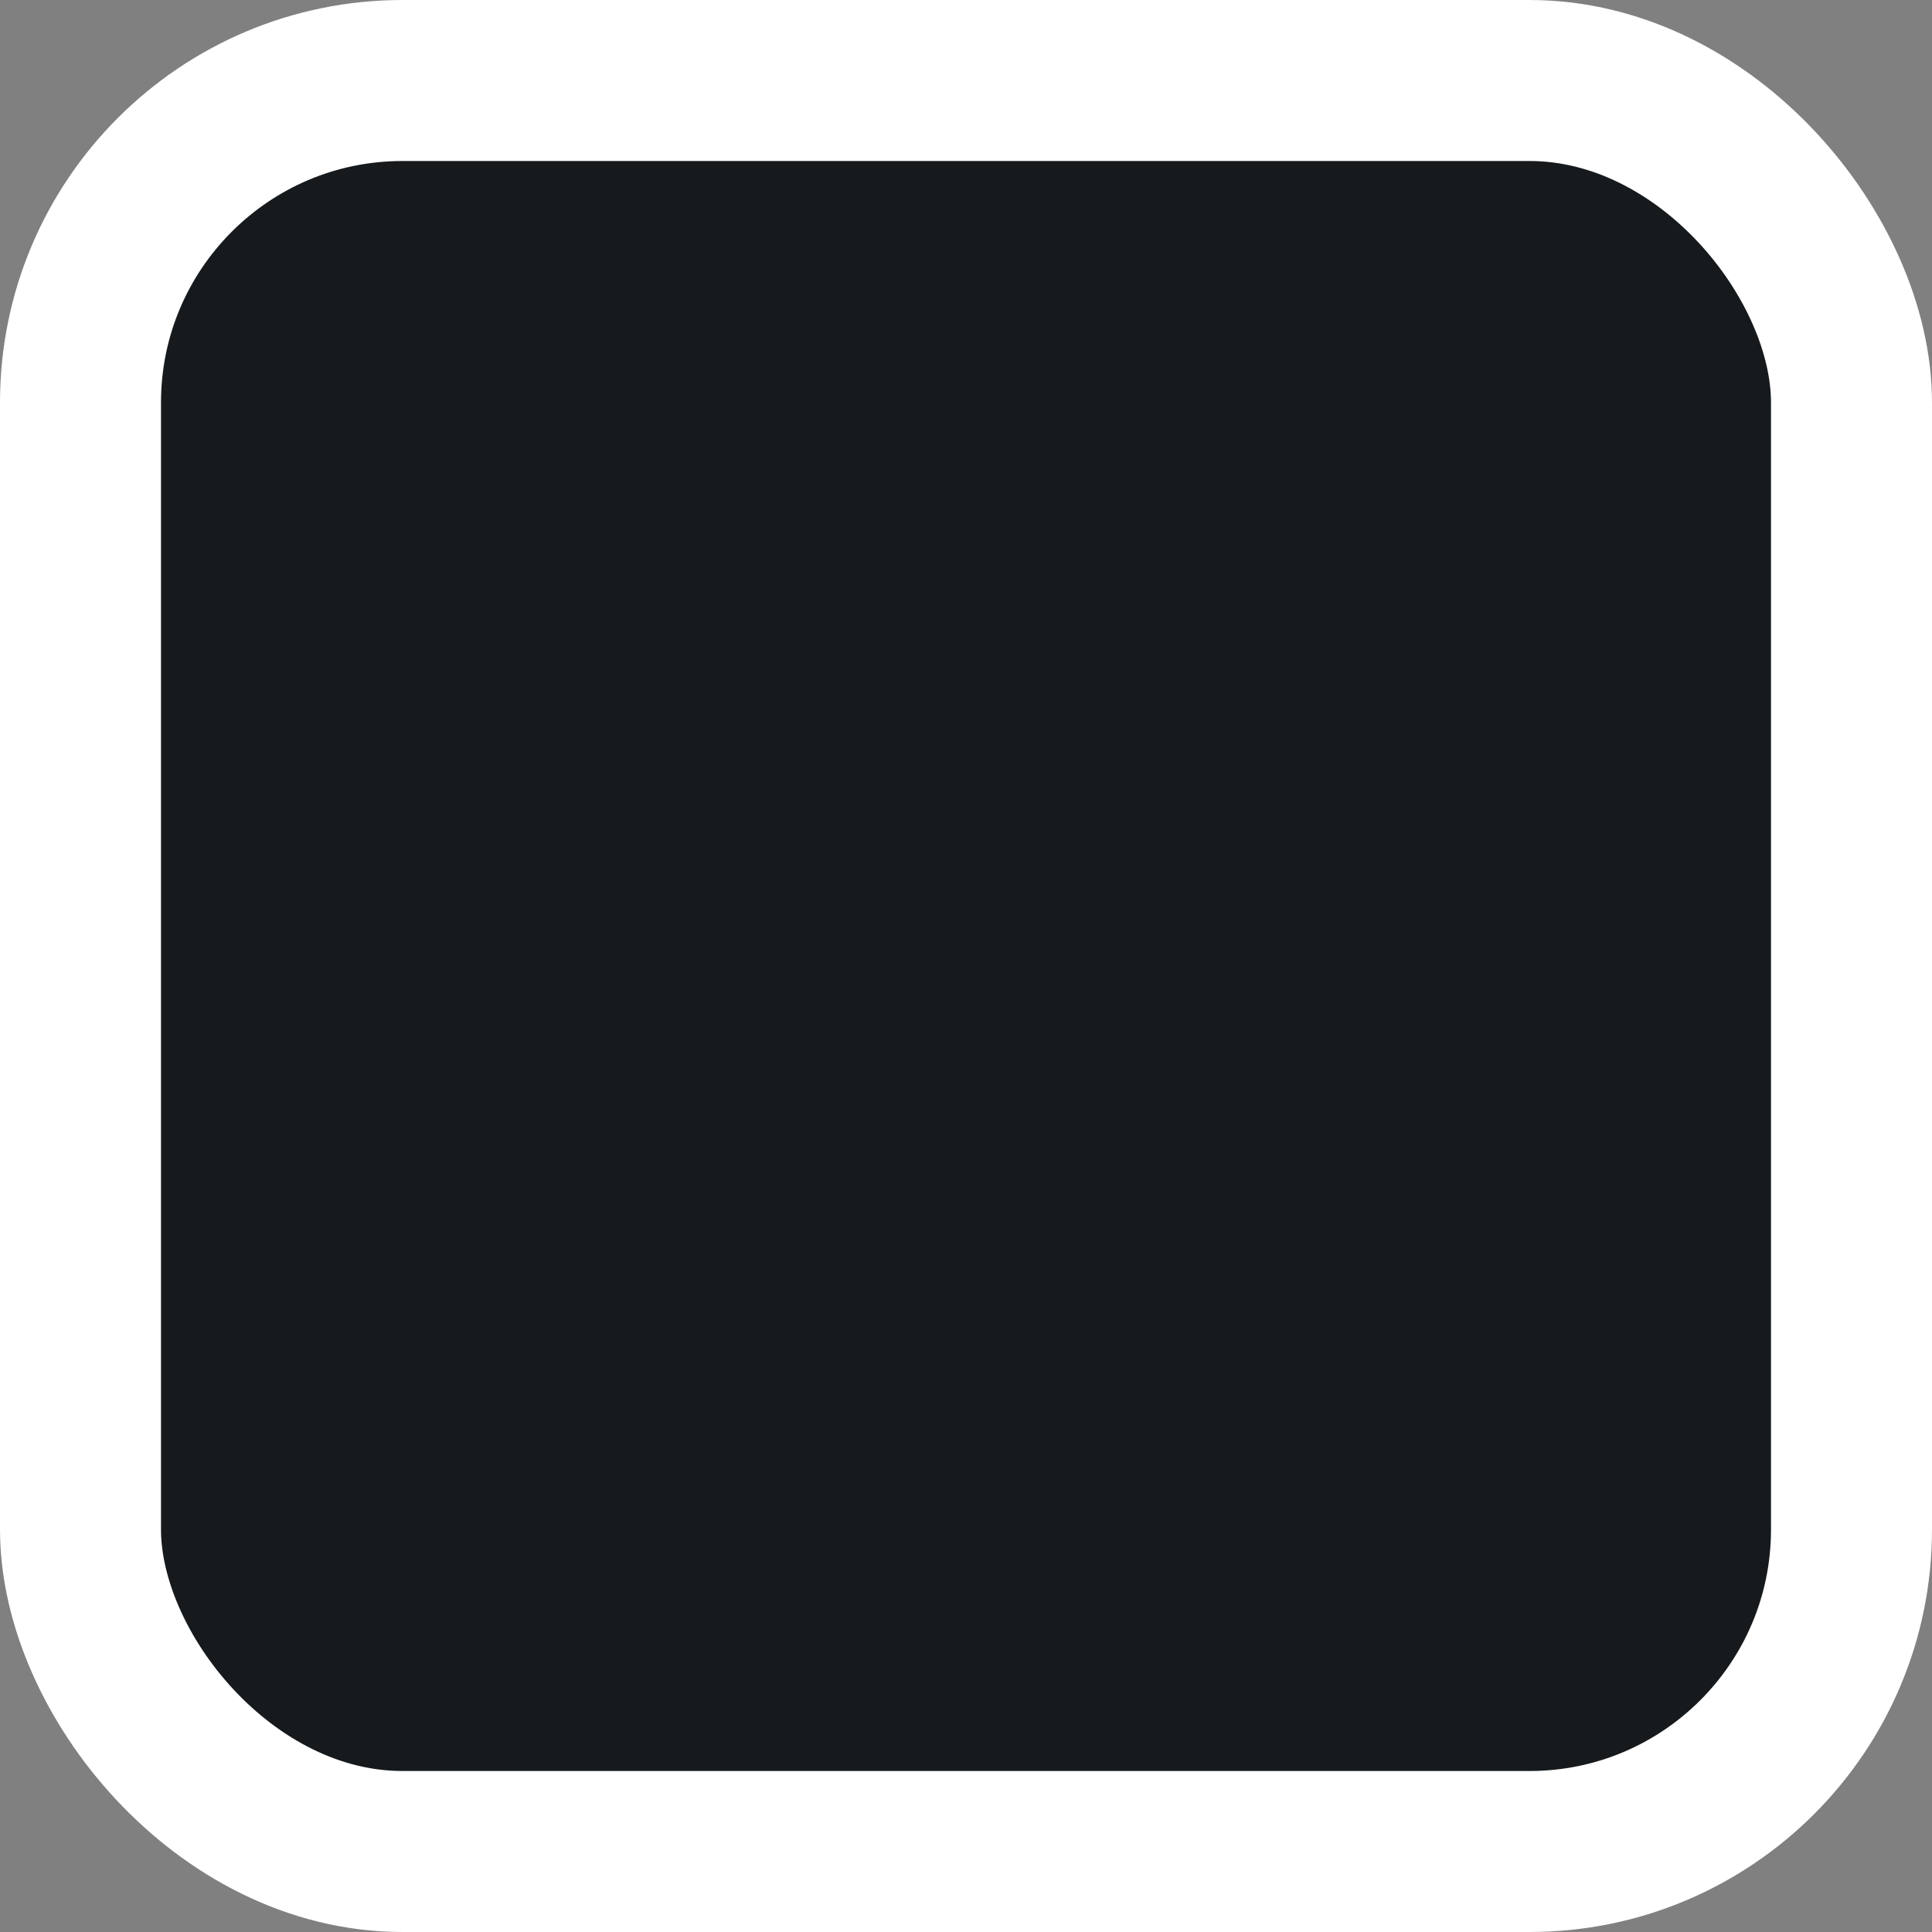 <?xml version="1.0" encoding="UTF-8"?>
<svg width="12px" height="12px" viewBox="0 0 12 12" version="1.1" xmlns="http://www.w3.org/2000/svg" xmlns:xlink="http://www.w3.org/1999/xlink">
    <rect x="0" y="0" width="12" height="12" fill="#808080" stroke="none"/>
    <title>Icon_checkbox1</title>
    <g id="corev2" stroke="none" stroke-width="1" fill="none" fill-rule="evenodd">
        <g id="Flow-Pricer-General" transform="translate(-20, -335)" fill="#161A1D" stroke="#FFFFFF">
            <g id="body" transform="translate(13, 127)">
                <g id="Group" transform="translate(7, 208)">
                    <g id="Icon/Drag" transform="translate(6, 6) rotate(-360) translate(-6, -6) ">
                        <rect id="矩形" x="0.5" y="0.5" width="11" height="11" rx="2"></rect>
                    </g>
                </g>
            </g>
        </g>
    </g>
</svg>